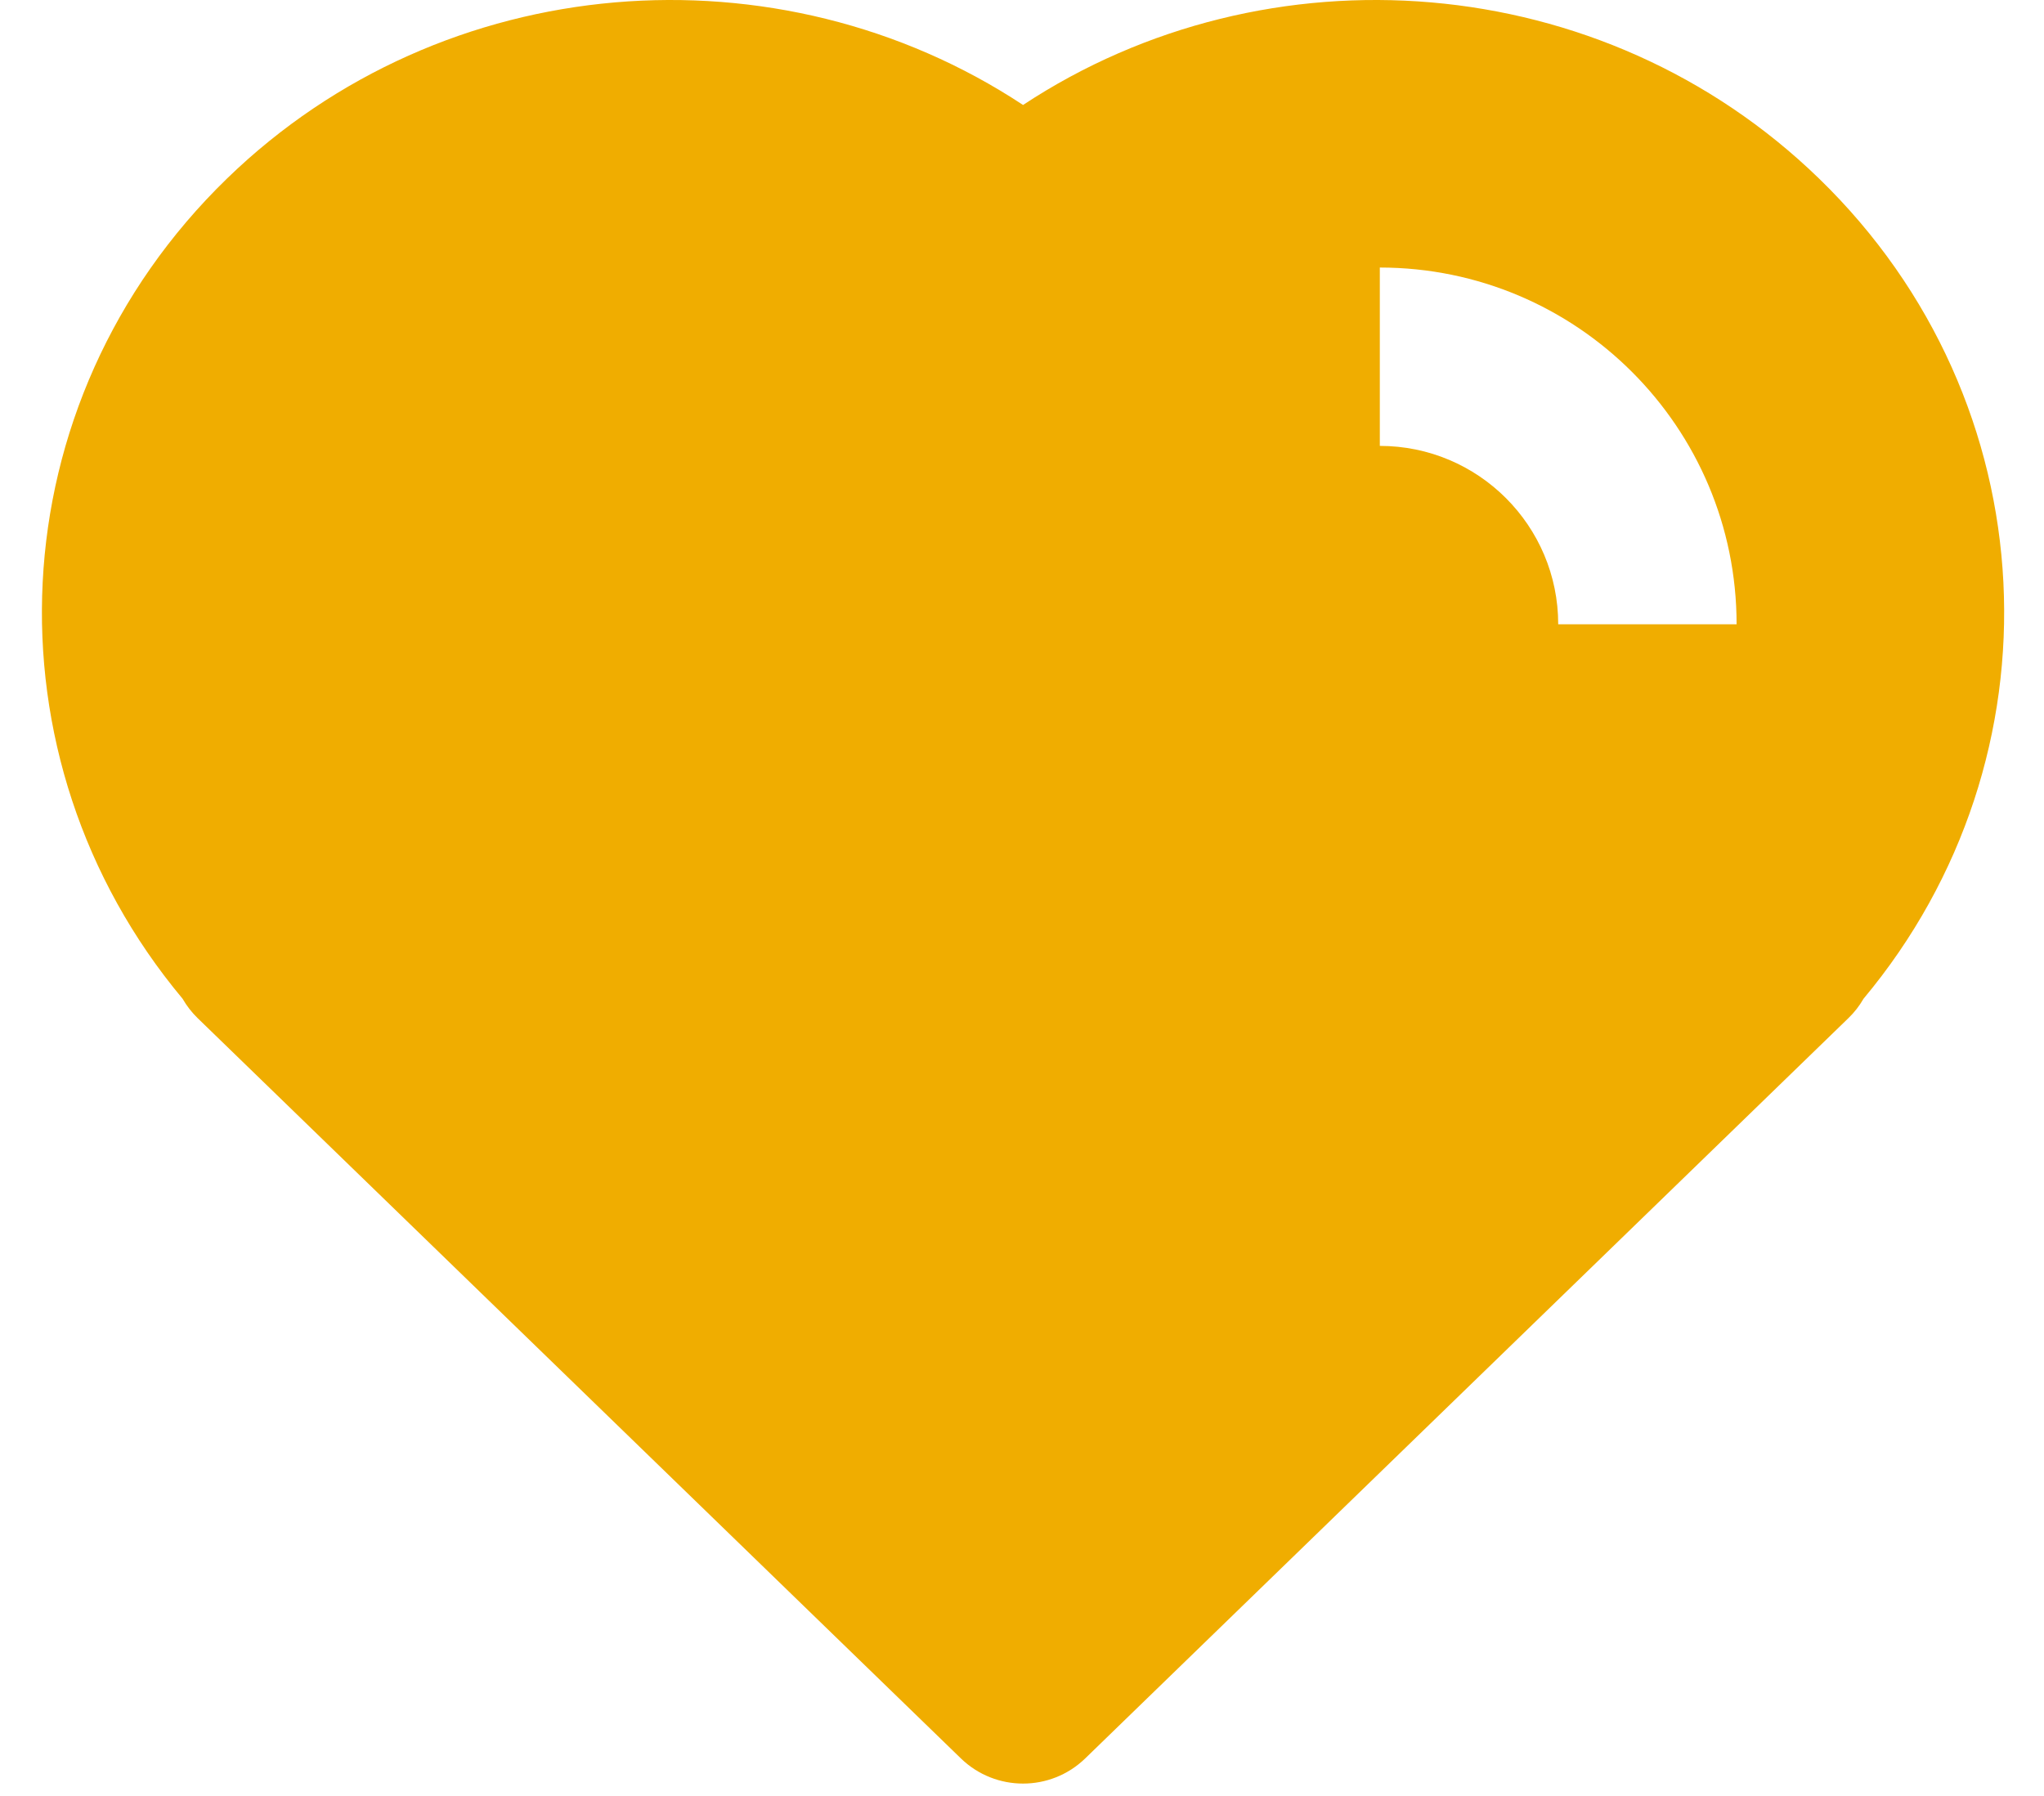 <svg width="33" height="29" viewBox="0 0 33 29" fill="none" xmlns="http://www.w3.org/2000/svg">
<g clip-path="url(#clip0_366_34989)">
<path fill-rule="evenodd" clip-rule="evenodd" d="M30.086 16.127C33.339 12.234 33.095 6.498 29.367 2.882C25.866 -0.515 20.46 -0.907 16.517 1.695C12.574 -0.907 7.168 -0.515 3.666 2.882C-0.062 6.498 -0.305 12.234 2.948 16.127C3.014 16.242 3.096 16.348 3.192 16.441L15.514 28.394C16.073 28.935 16.961 28.935 17.52 28.394L29.841 16.441C29.938 16.348 30.02 16.242 30.086 16.127ZM22.277 7.2C23.867 7.2 25.157 8.489 25.157 10.08H28.037C28.037 6.899 25.458 4.32 22.277 4.32V7.2Z" fill="#F0AD00"/>
</g>
<defs>
<clipPath id="clip0_366_34989">
<rect width="31.68" height="28.8" fill="white" transform="translate(0.677)"/>
</clipPath>
</defs>
</svg>

